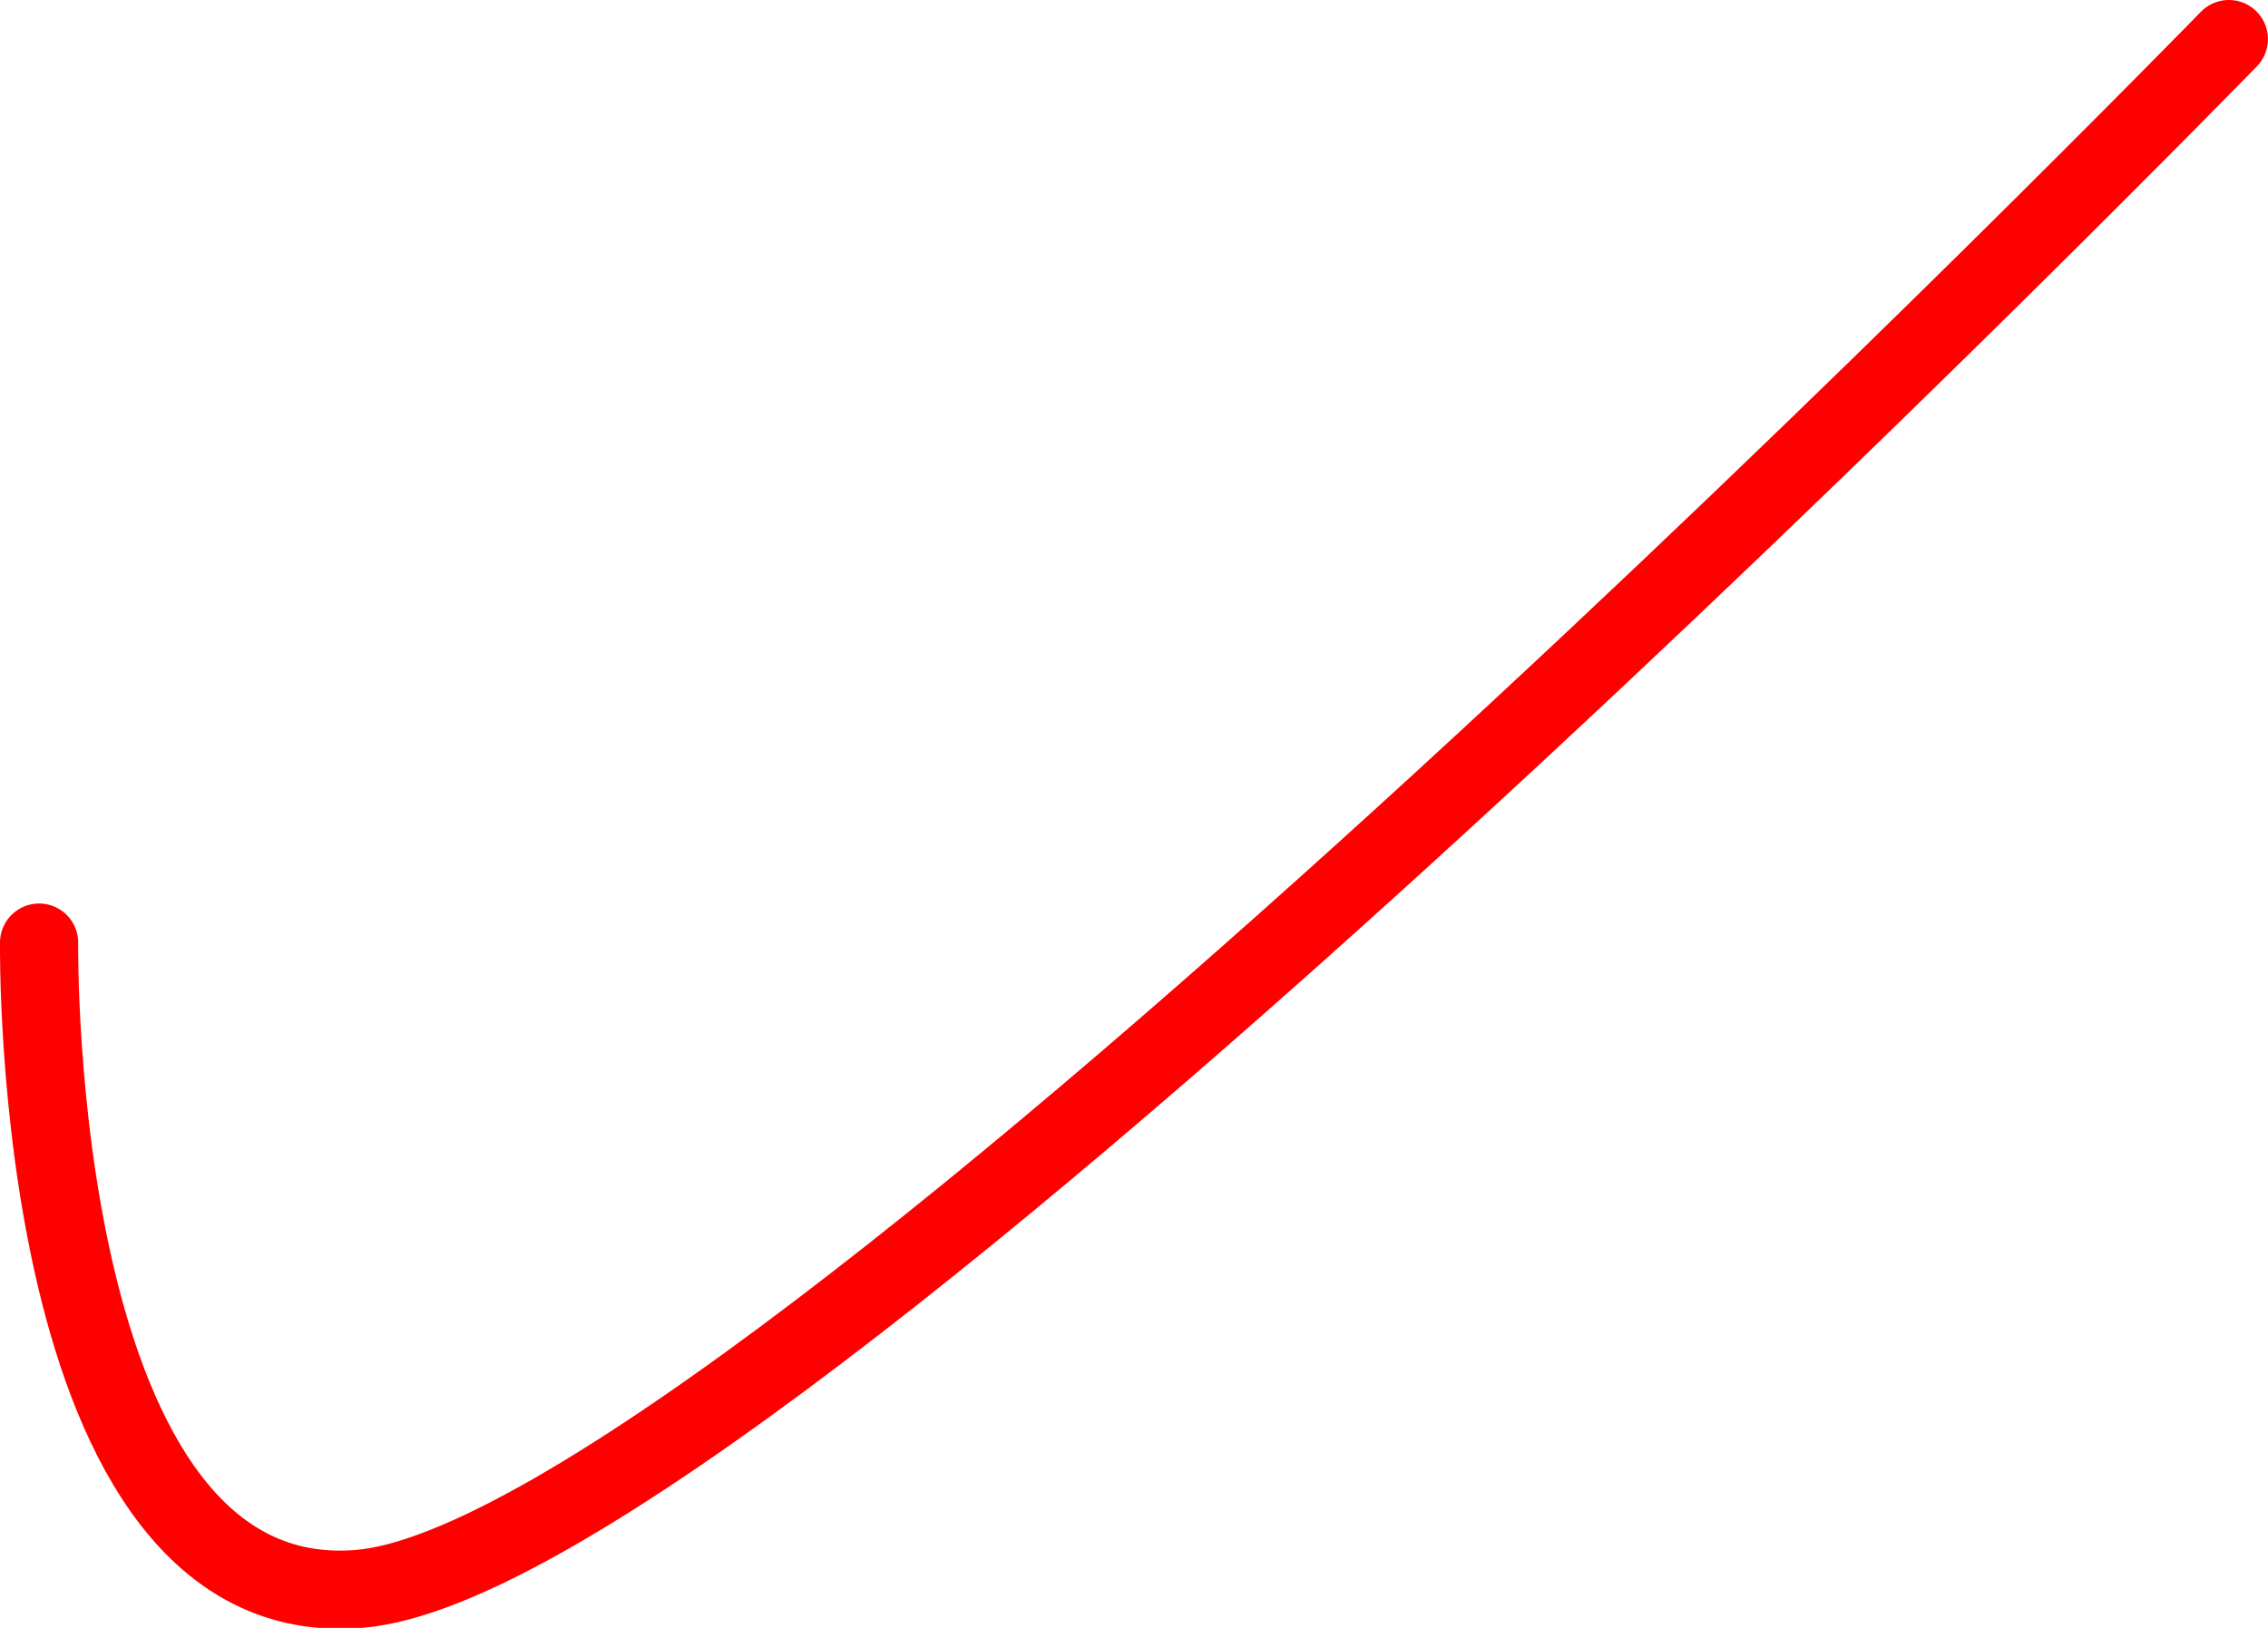<svg version="1.1" xmlns="http://www.w3.org/2000/svg" xmlns:xlink="http://www.w3.org/1999/xlink" width="43.501" height="31.231" viewBox="0,0,43.501,31.231"><g transform="translate(-218.25,-164.376)"><g fill="none" stroke="#ff0000" stroke-width="1.5" stroke-linecap="round" stroke-miterlimit="10"><path d="M261,165.126c0,0 -28.288,29.064 -35.838,29.731c-6.339,0.56 -6.162,-12.397 -6.162,-12.397"/></g></g></svg><!--rotationCenter:21.75025253450491:15.624189147170767-->